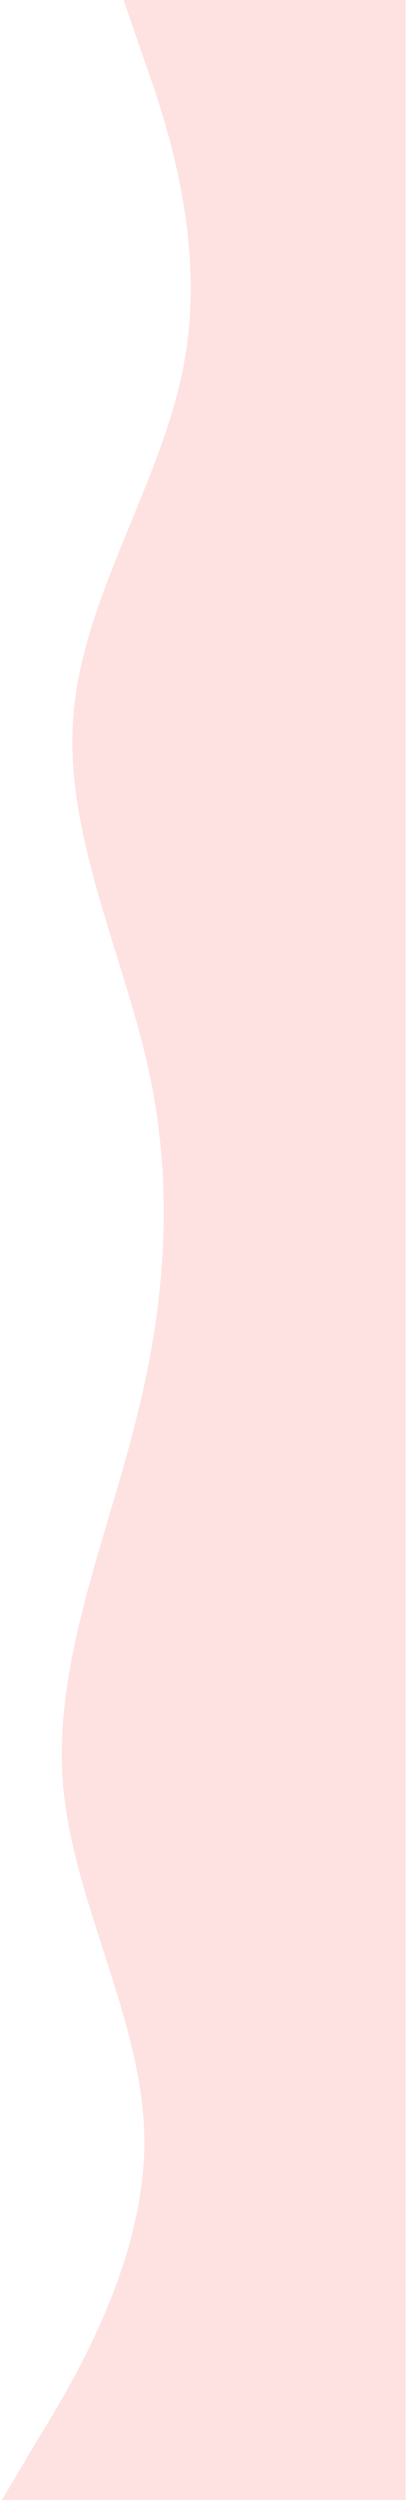 <svg width="87" height="533" viewBox="0 0 87 533" fill="none" xmlns="http://www.w3.org/2000/svg">
<path fill-rule="evenodd" clip-rule="evenodd" d="M26.351 0L30.779 12.891C35.208 25.287 43.864 50.573 39.435 76.355C35.208 101.642 17.695 126.928 15.682 152.215C13.467 177.501 26.351 203.284 31.786 228.57C37.221 253.857 35.208 279.143 28.565 304.43C22.123 329.716 11.253 355.499 13.467 380.785C15.682 406.072 30.779 431.358 30.779 456.645C30.779 482.427 15.682 507.713 8.032 520.109L0.383 533H86.5V520.109C86.5 507.713 86.5 482.427 86.5 456.645C86.5 431.358 86.5 406.072 86.5 380.785C86.5 355.499 86.5 329.716 86.5 304.43C86.5 279.143 86.5 253.857 86.5 228.57C86.5 203.284 86.5 152.215 86.5 152.215C86.5 152.215 86.5 101.642 86.5 76.355C86.5 50.573 86.5 25.287 86.5 12.891V0L26.351 0Z" fill="#FEE2E1"/>
</svg>
